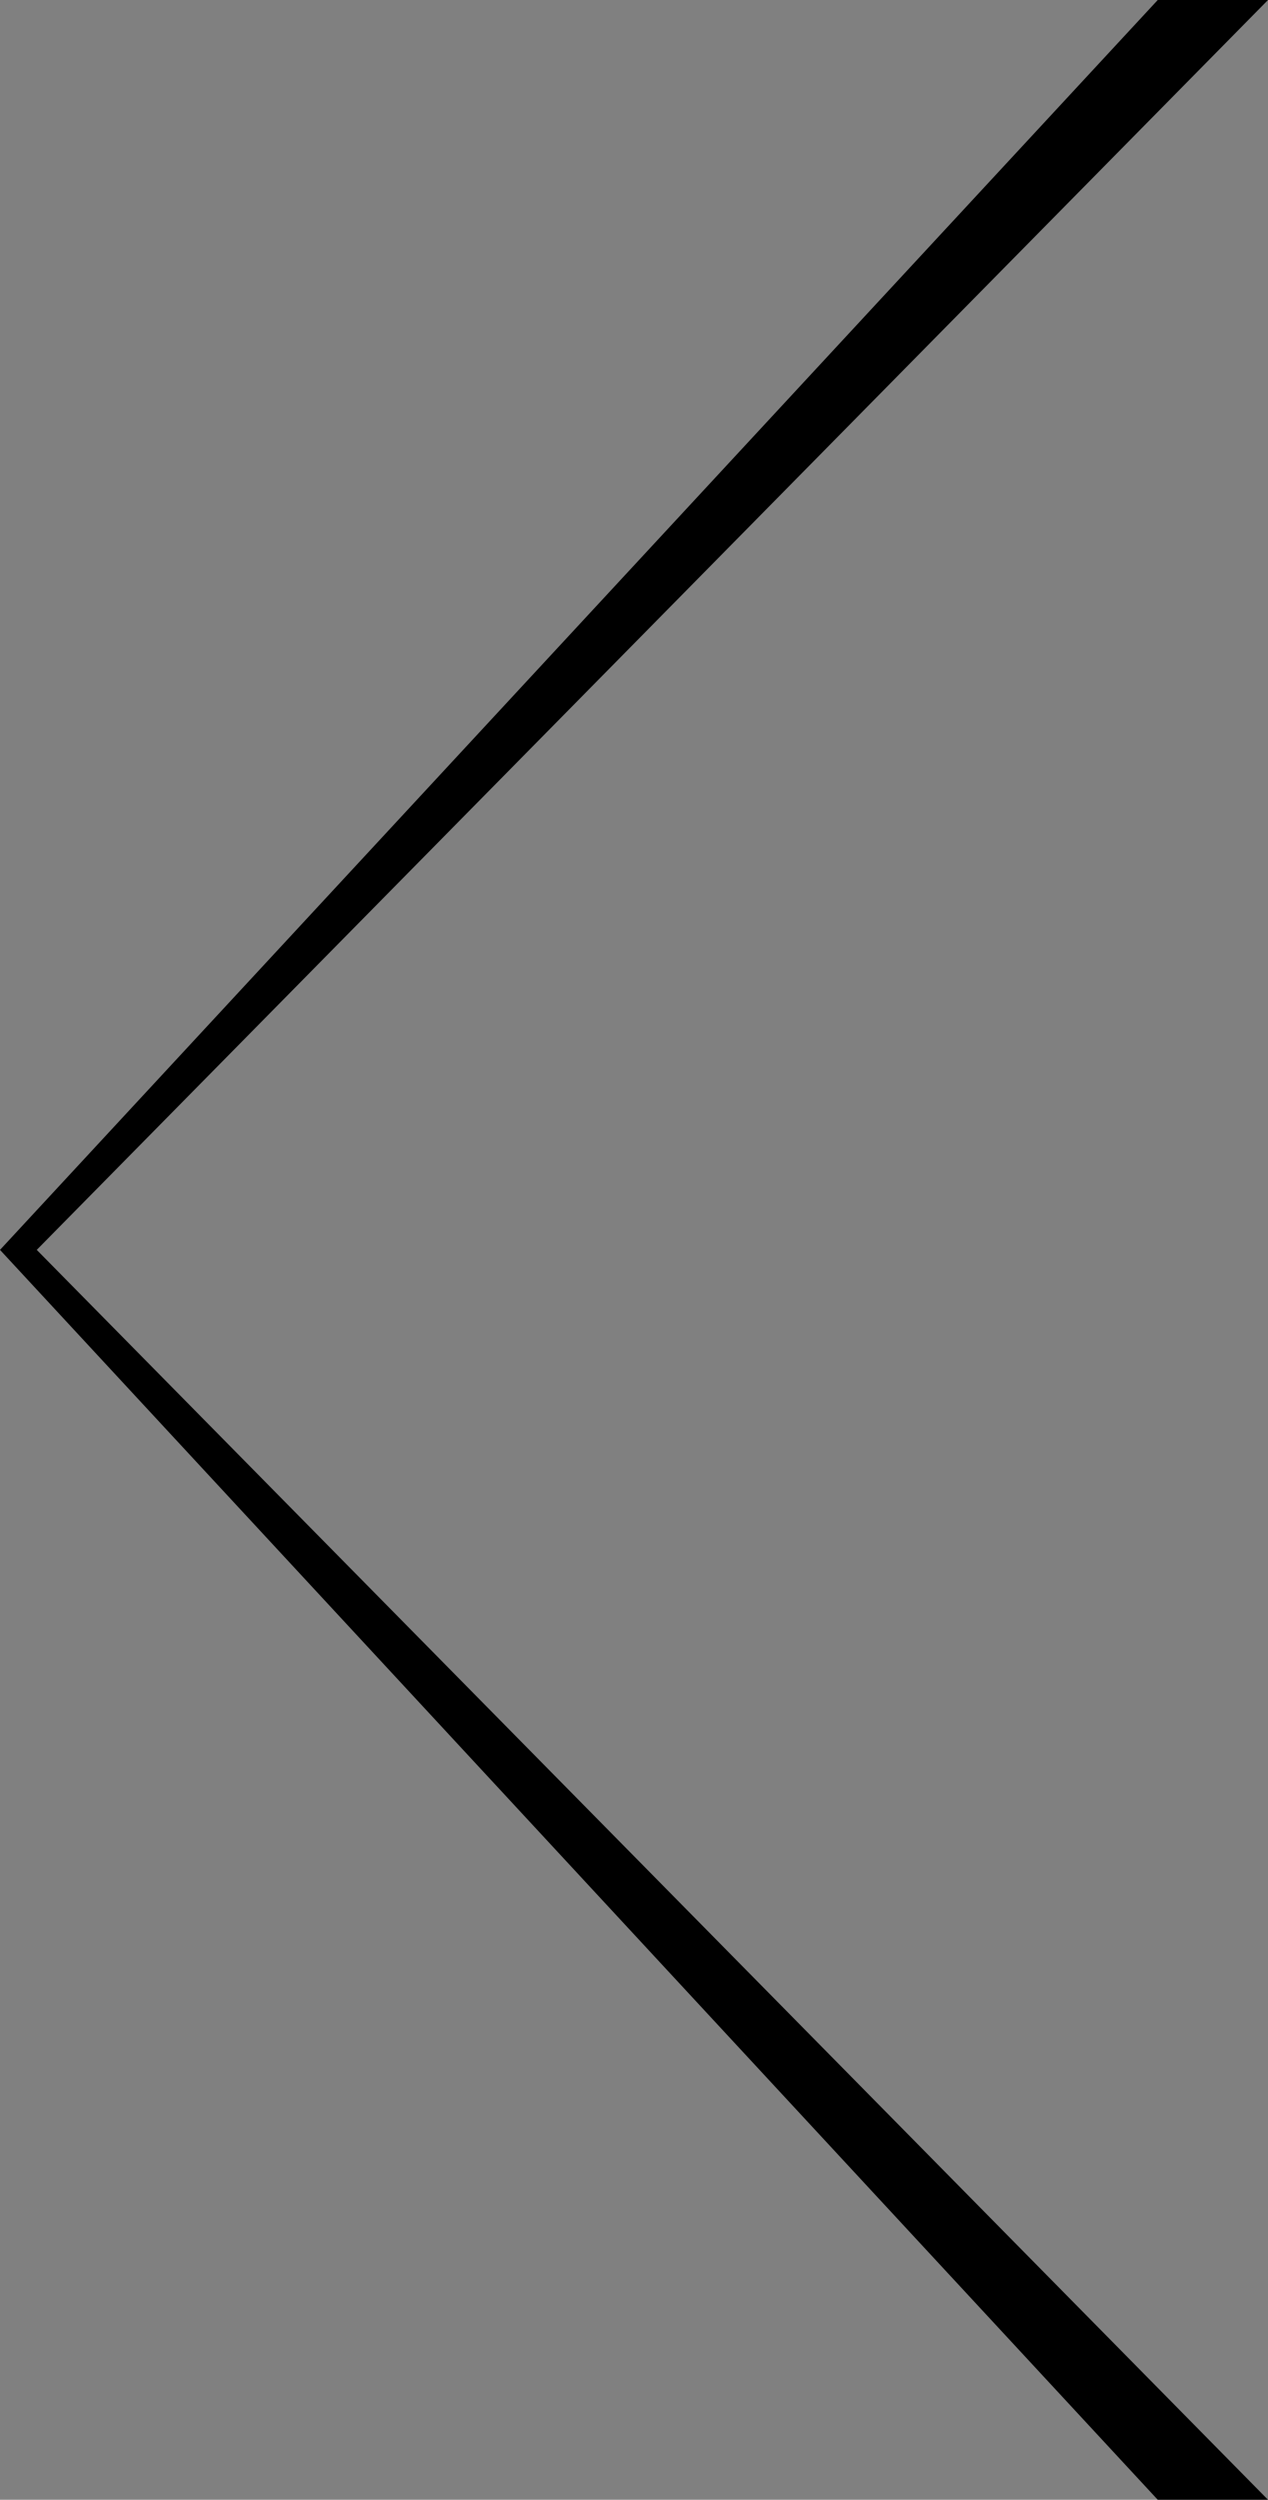 <?xml version="1.0" encoding="utf-8"?>
<!-- Generator: Adobe Illustrator 16.0.0, SVG Export Plug-In . SVG Version: 6.00 Build 0)  -->
<!DOCTYPE svg PUBLIC "-//W3C//DTD SVG 1.1//EN" "http://www.w3.org/Graphics/SVG/1.1/DTD/svg11.dtd">
<svg version="1.1" id="Ebene_1" xmlns="http://www.w3.org/2000/svg" xmlns:xlink="http://www.w3.org/1999/xlink" x="0px" y="0px"
	 width="69px" height="136px" viewBox="0 0 69 136" enable-background="new 0 0 69 136" xml:space="preserve">
<rect x="0" y="0" width="69" height="136" fill="#808080" stroke="none"/>
<g>
	<path fill="#FFFFFF" d="M18.35,9.27"/>
</g>
<polygon points="63,136 0,68 63,0 69,0 2,68 69,136 "/>
</svg>
